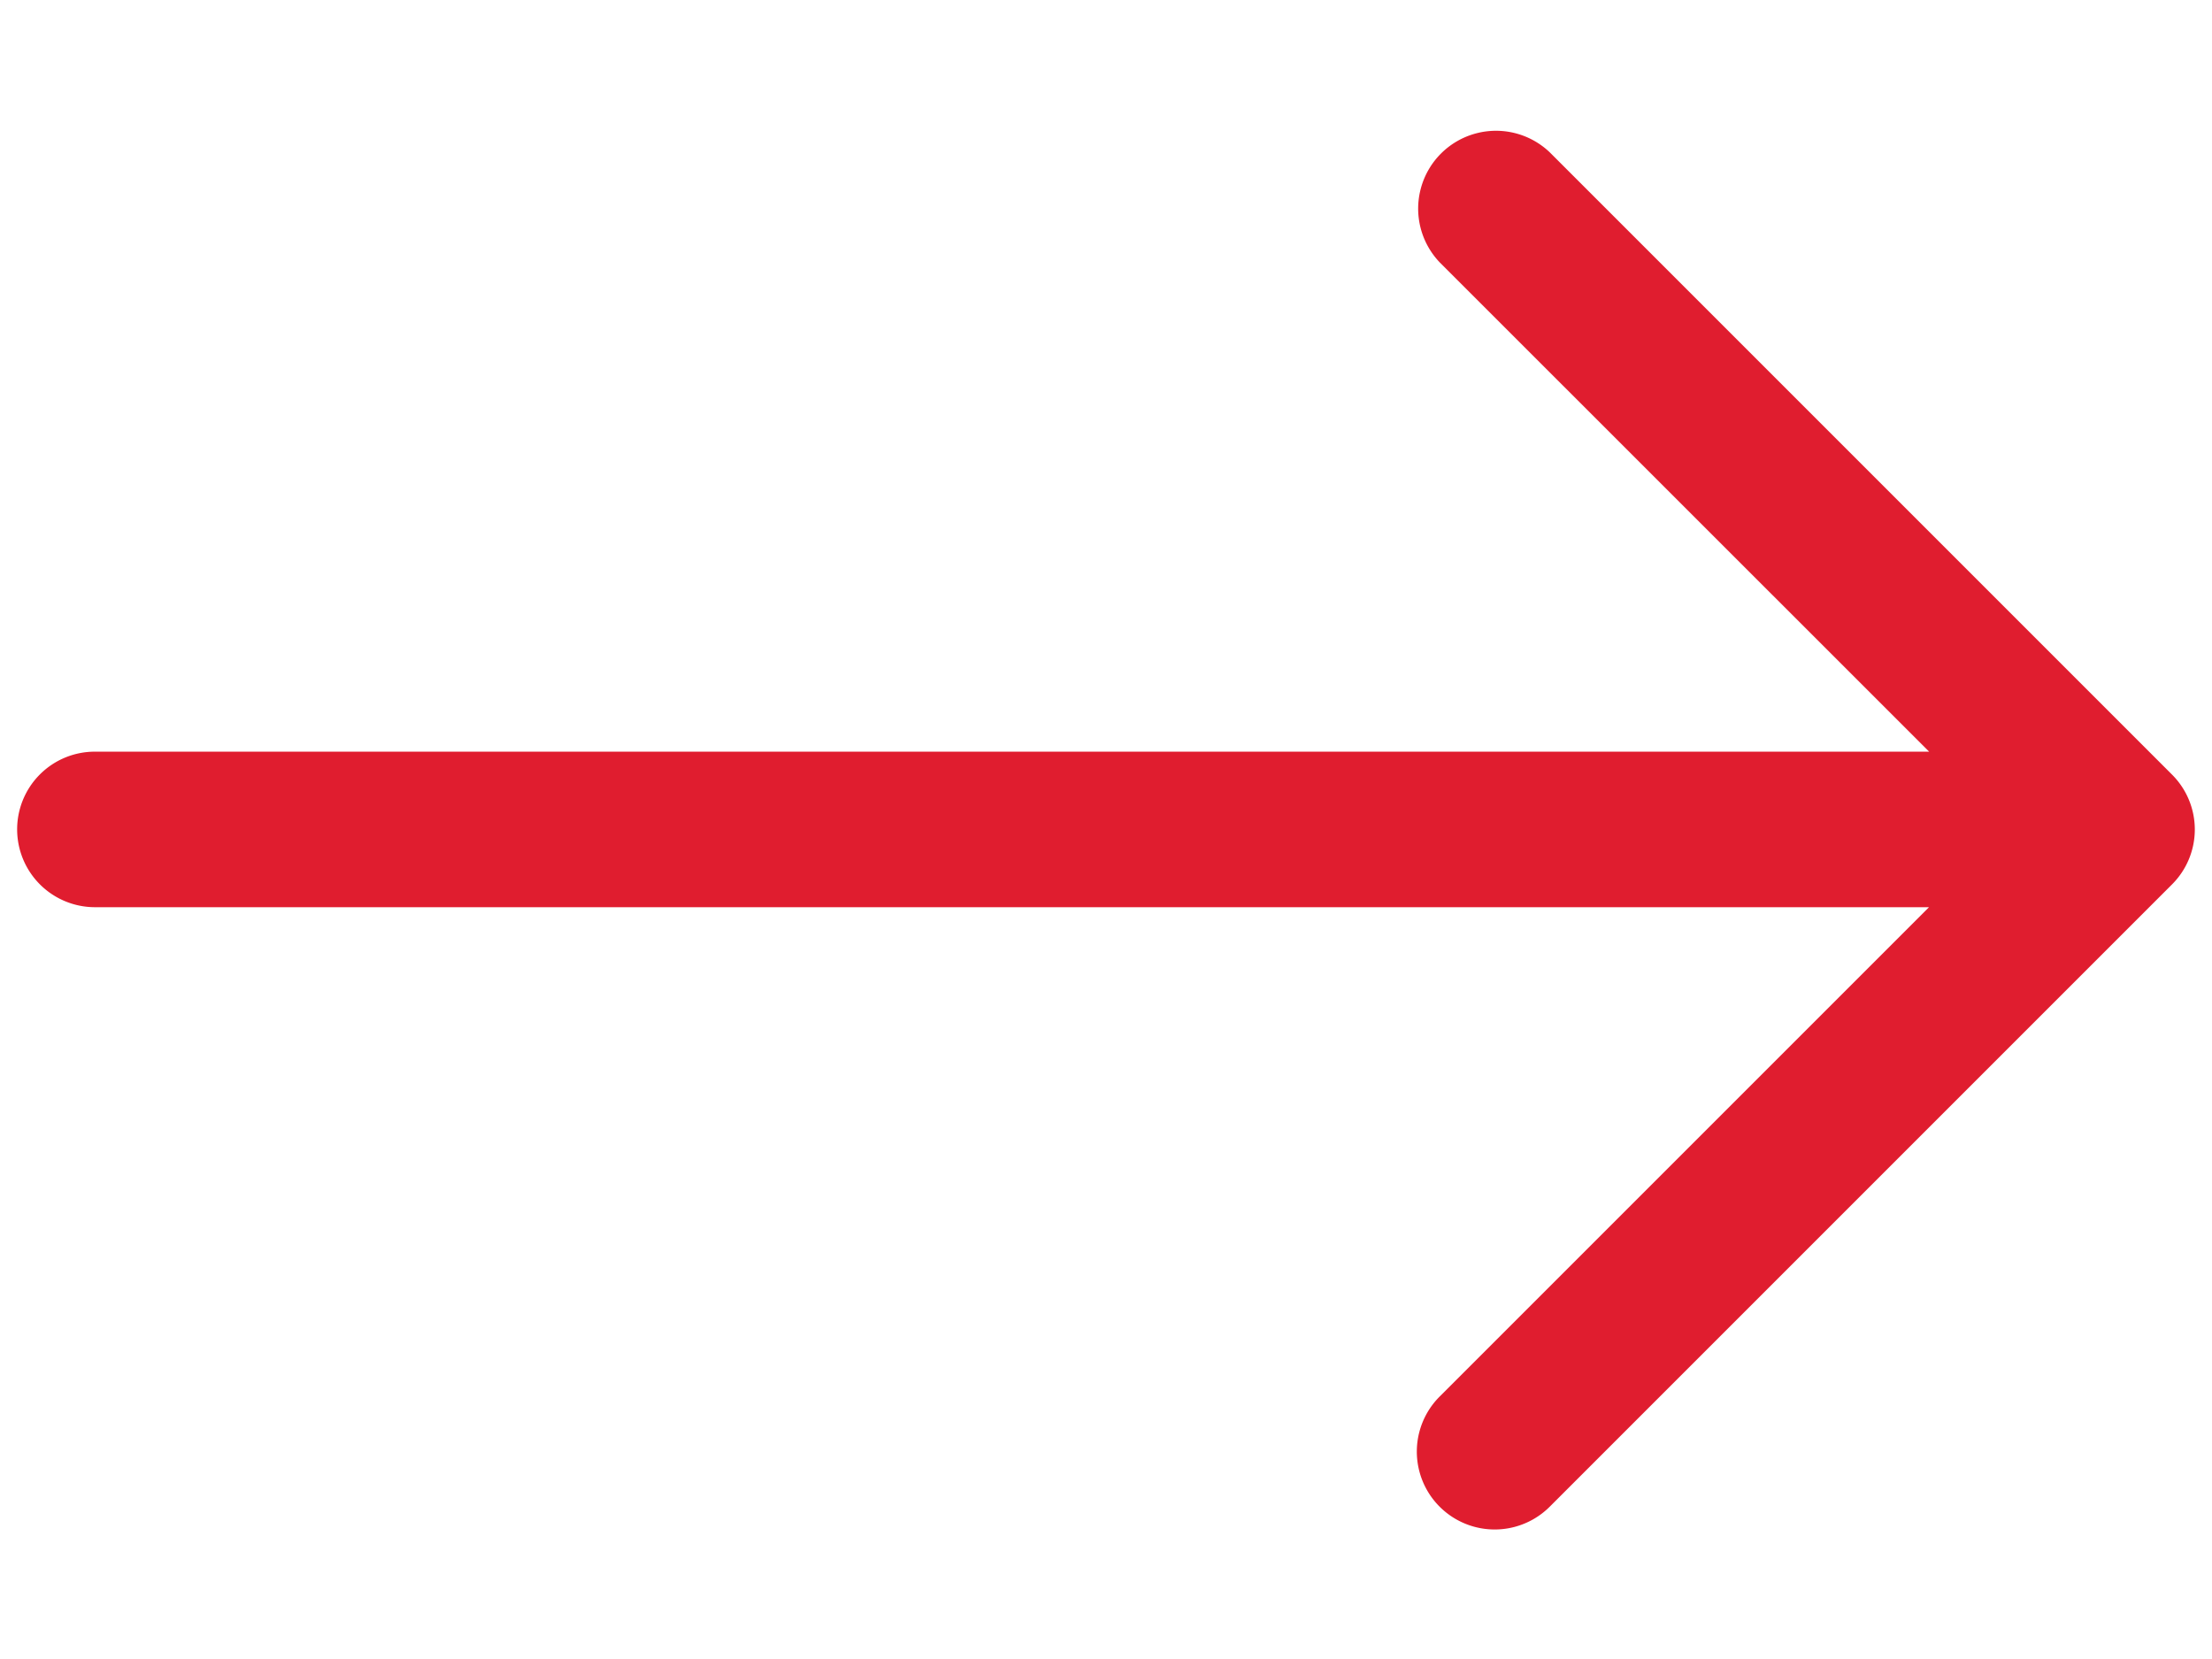 <svg width="16" height="12" viewBox="0 0 16 12" fill="none" xmlns="http://www.w3.org/2000/svg"><path fill-rule="evenodd" clip-rule="evenodd" d="M.124 6a.562.562 0 01.562-.563h13.268l-3.54-3.539a.563.563 0 01.796-.796l4.5 4.5a.561.561 0 010 .796l-4.5 4.5a.562.562 0 11-.797-.796l3.54-3.54H.687A.563.563 0 01.124 6z" fill="#E01D2F"/></svg>